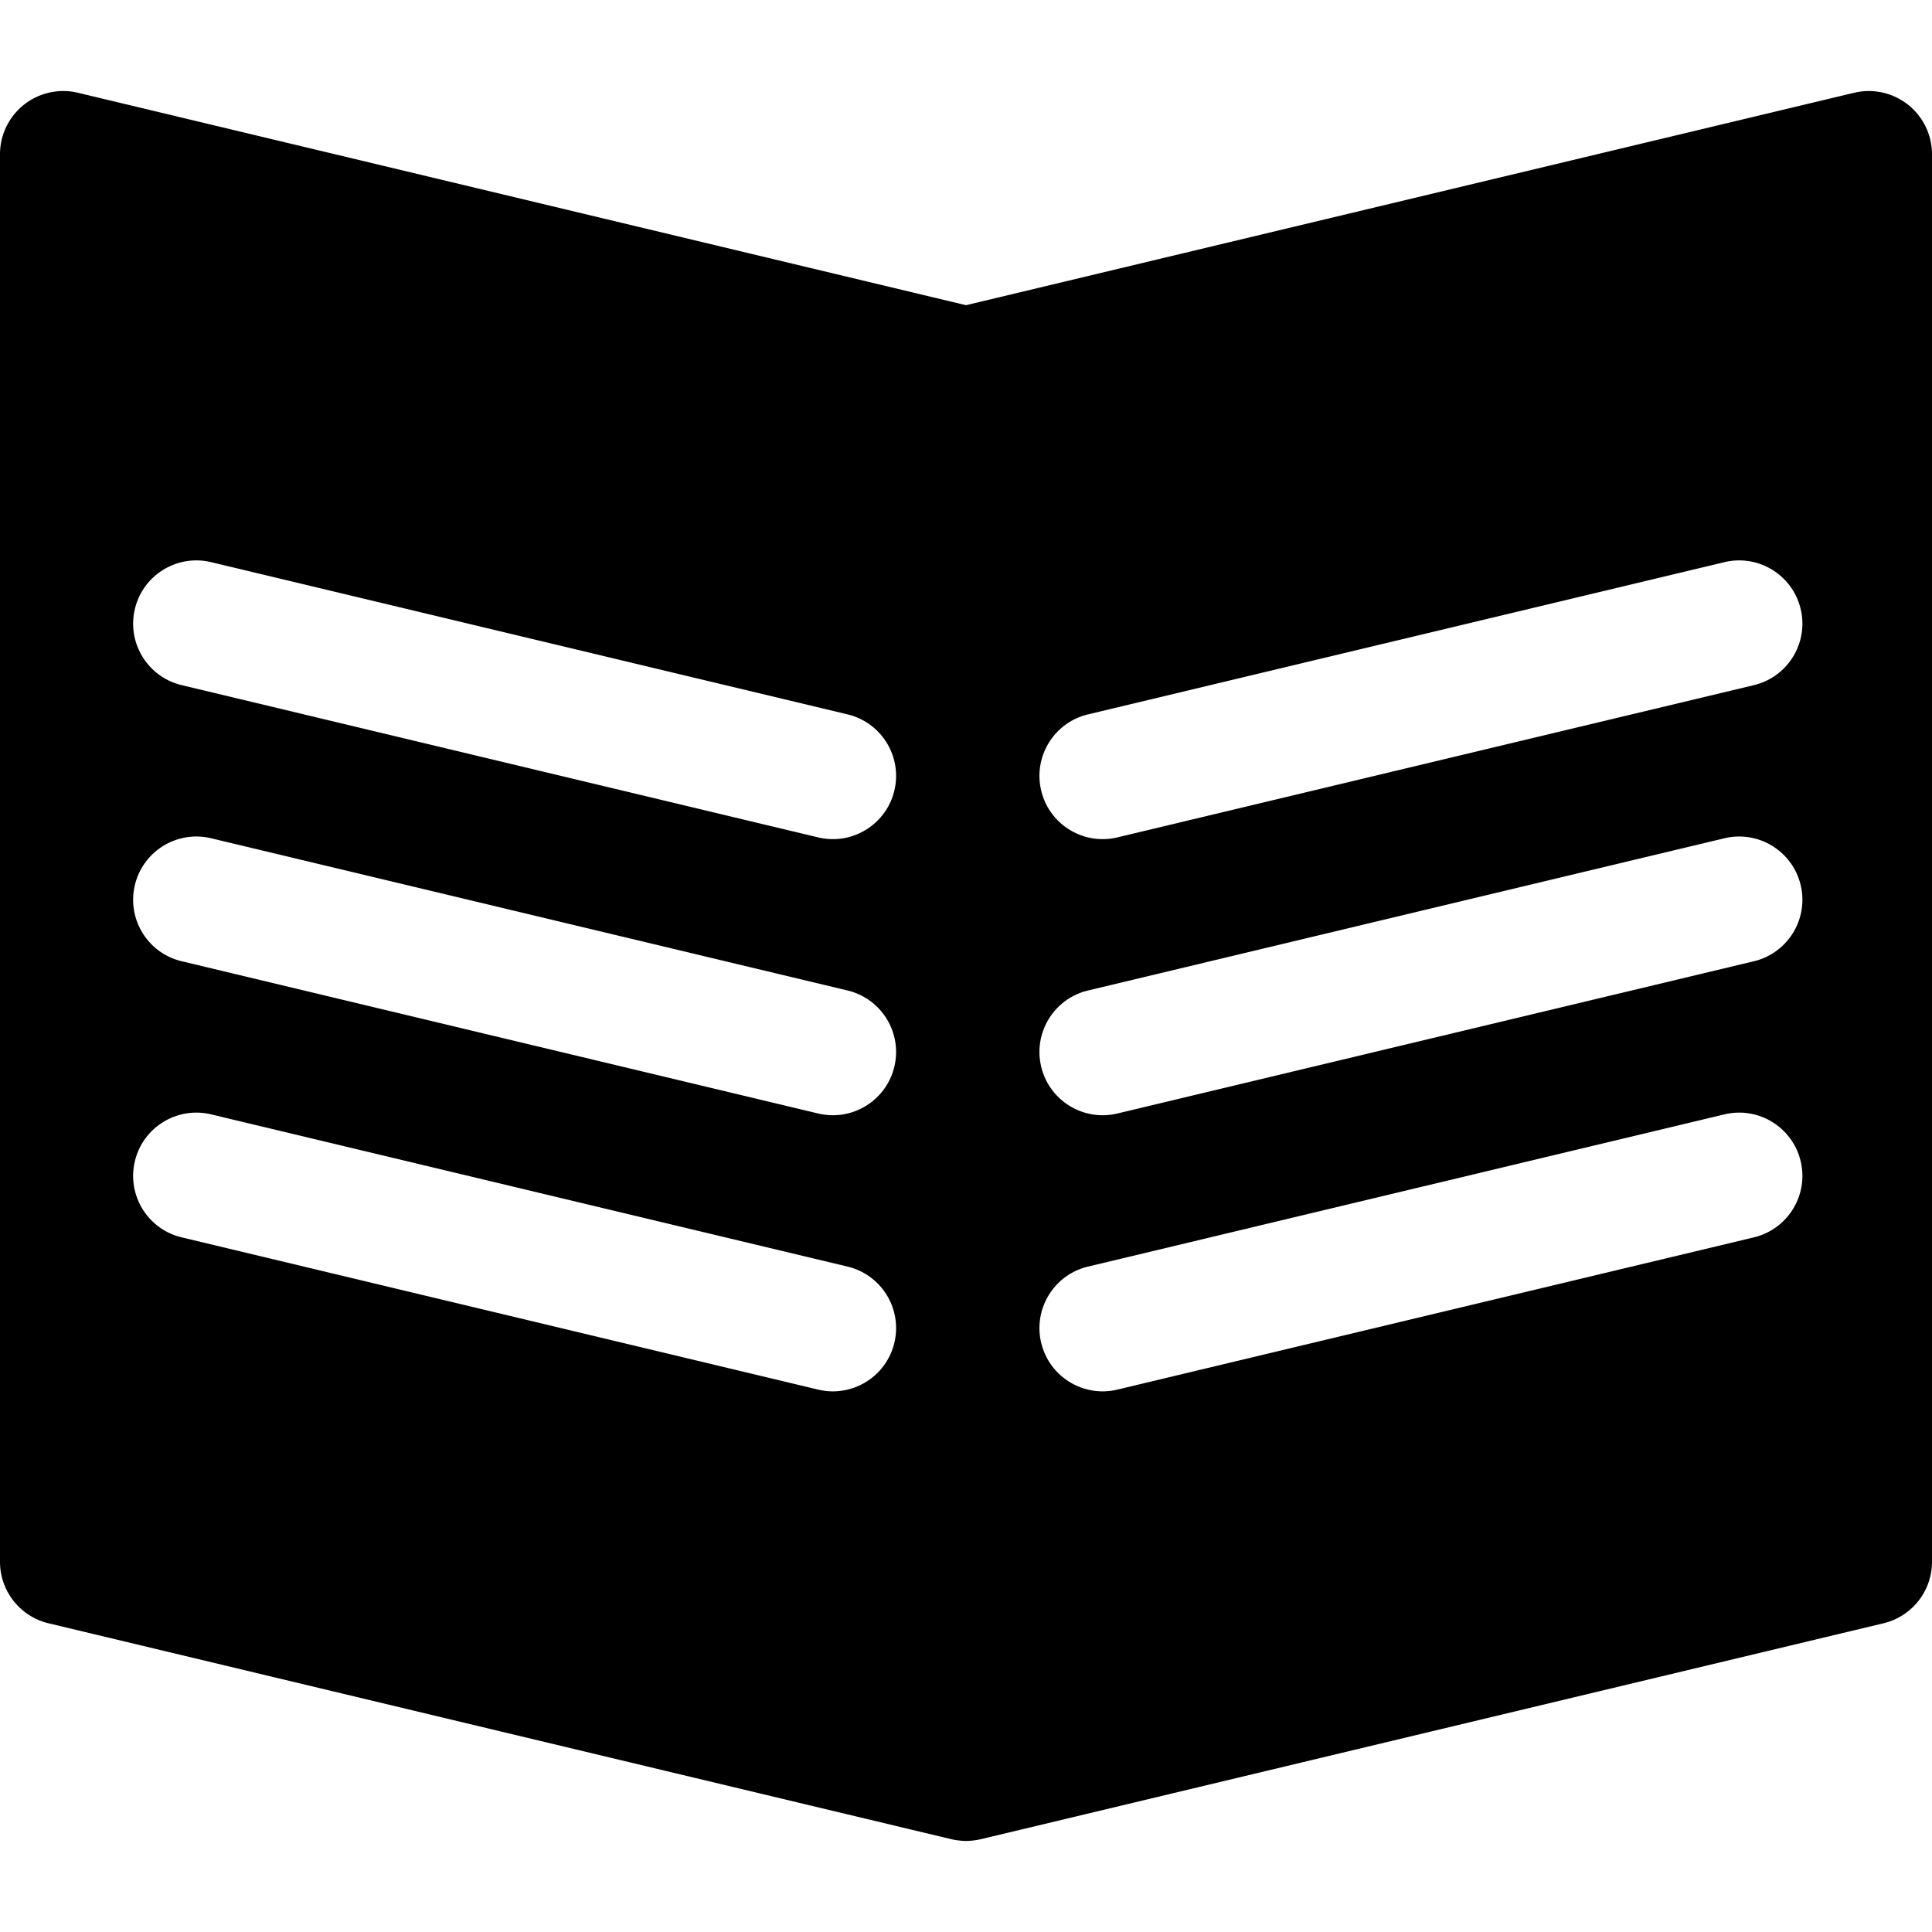 <svg xmlns="http://www.w3.org/2000/svg" viewBox="0 0 458.32 458.32" style="enable-background:new 0 0 458.32 458.32" xml:space="preserve"><path d="M452.611 24.82a15.016 15.016 0 0 0-12.781-2.813L229.16 72.4 18.49 22.008A15.002 15.002 0 0 0 0 36.597v333.899c0 6.94 4.761 12.974 11.511 14.589 2.241.536 213.117 50.985 214.402 51.27 1.589.353 3.276.368 3.246.368h.001a16.89 16.89 0 0 0 3.489-.411l214.161-51.227a15 15 0 0 0 11.51-14.589V36.597c0-4.592-2.104-8.932-5.709-11.777zm-240.45 293.729c-1.927 8.056-10.019 13.025-18.078 11.1L43.098 293.533c-8.057-1.928-13.026-10.021-11.099-18.078s10.02-13.023 18.078-11.1l150.985 36.115c8.057 1.928 13.026 10.022 11.099 18.079zm0-65.5c-1.927 8.056-10.019 13.025-18.078 11.1L43.098 228.033c-8.057-1.928-13.026-10.021-11.099-18.078s10.02-13.023 18.078-11.1l150.985 36.115c8.057 1.928 13.026 10.022 11.099 18.079zm0-65.5c-1.927 8.056-10.019 13.025-18.078 11.1L43.098 162.533c-8.057-1.928-13.026-10.021-11.099-18.078s10.02-13.023 18.078-11.1l150.985 36.115c8.057 1.928 13.026 10.022 11.099 18.079zm203.901 105.984-150.985 36.115c-8.058 1.926-16.151-3.042-18.078-11.1-1.927-8.057 3.042-16.15 11.099-18.078l150.985-36.115c8.059-1.924 16.151 3.042 18.078 11.1 1.927 8.057-3.042 16.15-11.099 18.078zm0-65.5-150.985 36.115c-8.058 1.926-16.151-3.042-18.078-11.1-1.927-8.057 3.042-16.15 11.099-18.078l150.985-36.115c8.059-1.925 16.151 3.042 18.078 11.1 1.927 8.057-3.042 16.15-11.099 18.078zm0-65.5-150.985 36.115c-8.058 1.926-16.151-3.042-18.078-11.1-1.927-8.057 3.042-16.15 11.099-18.078l150.985-36.115c8.059-1.926 16.151 3.042 18.078 11.1 1.927 8.057-3.042 16.15-11.099 18.078z"/></svg>